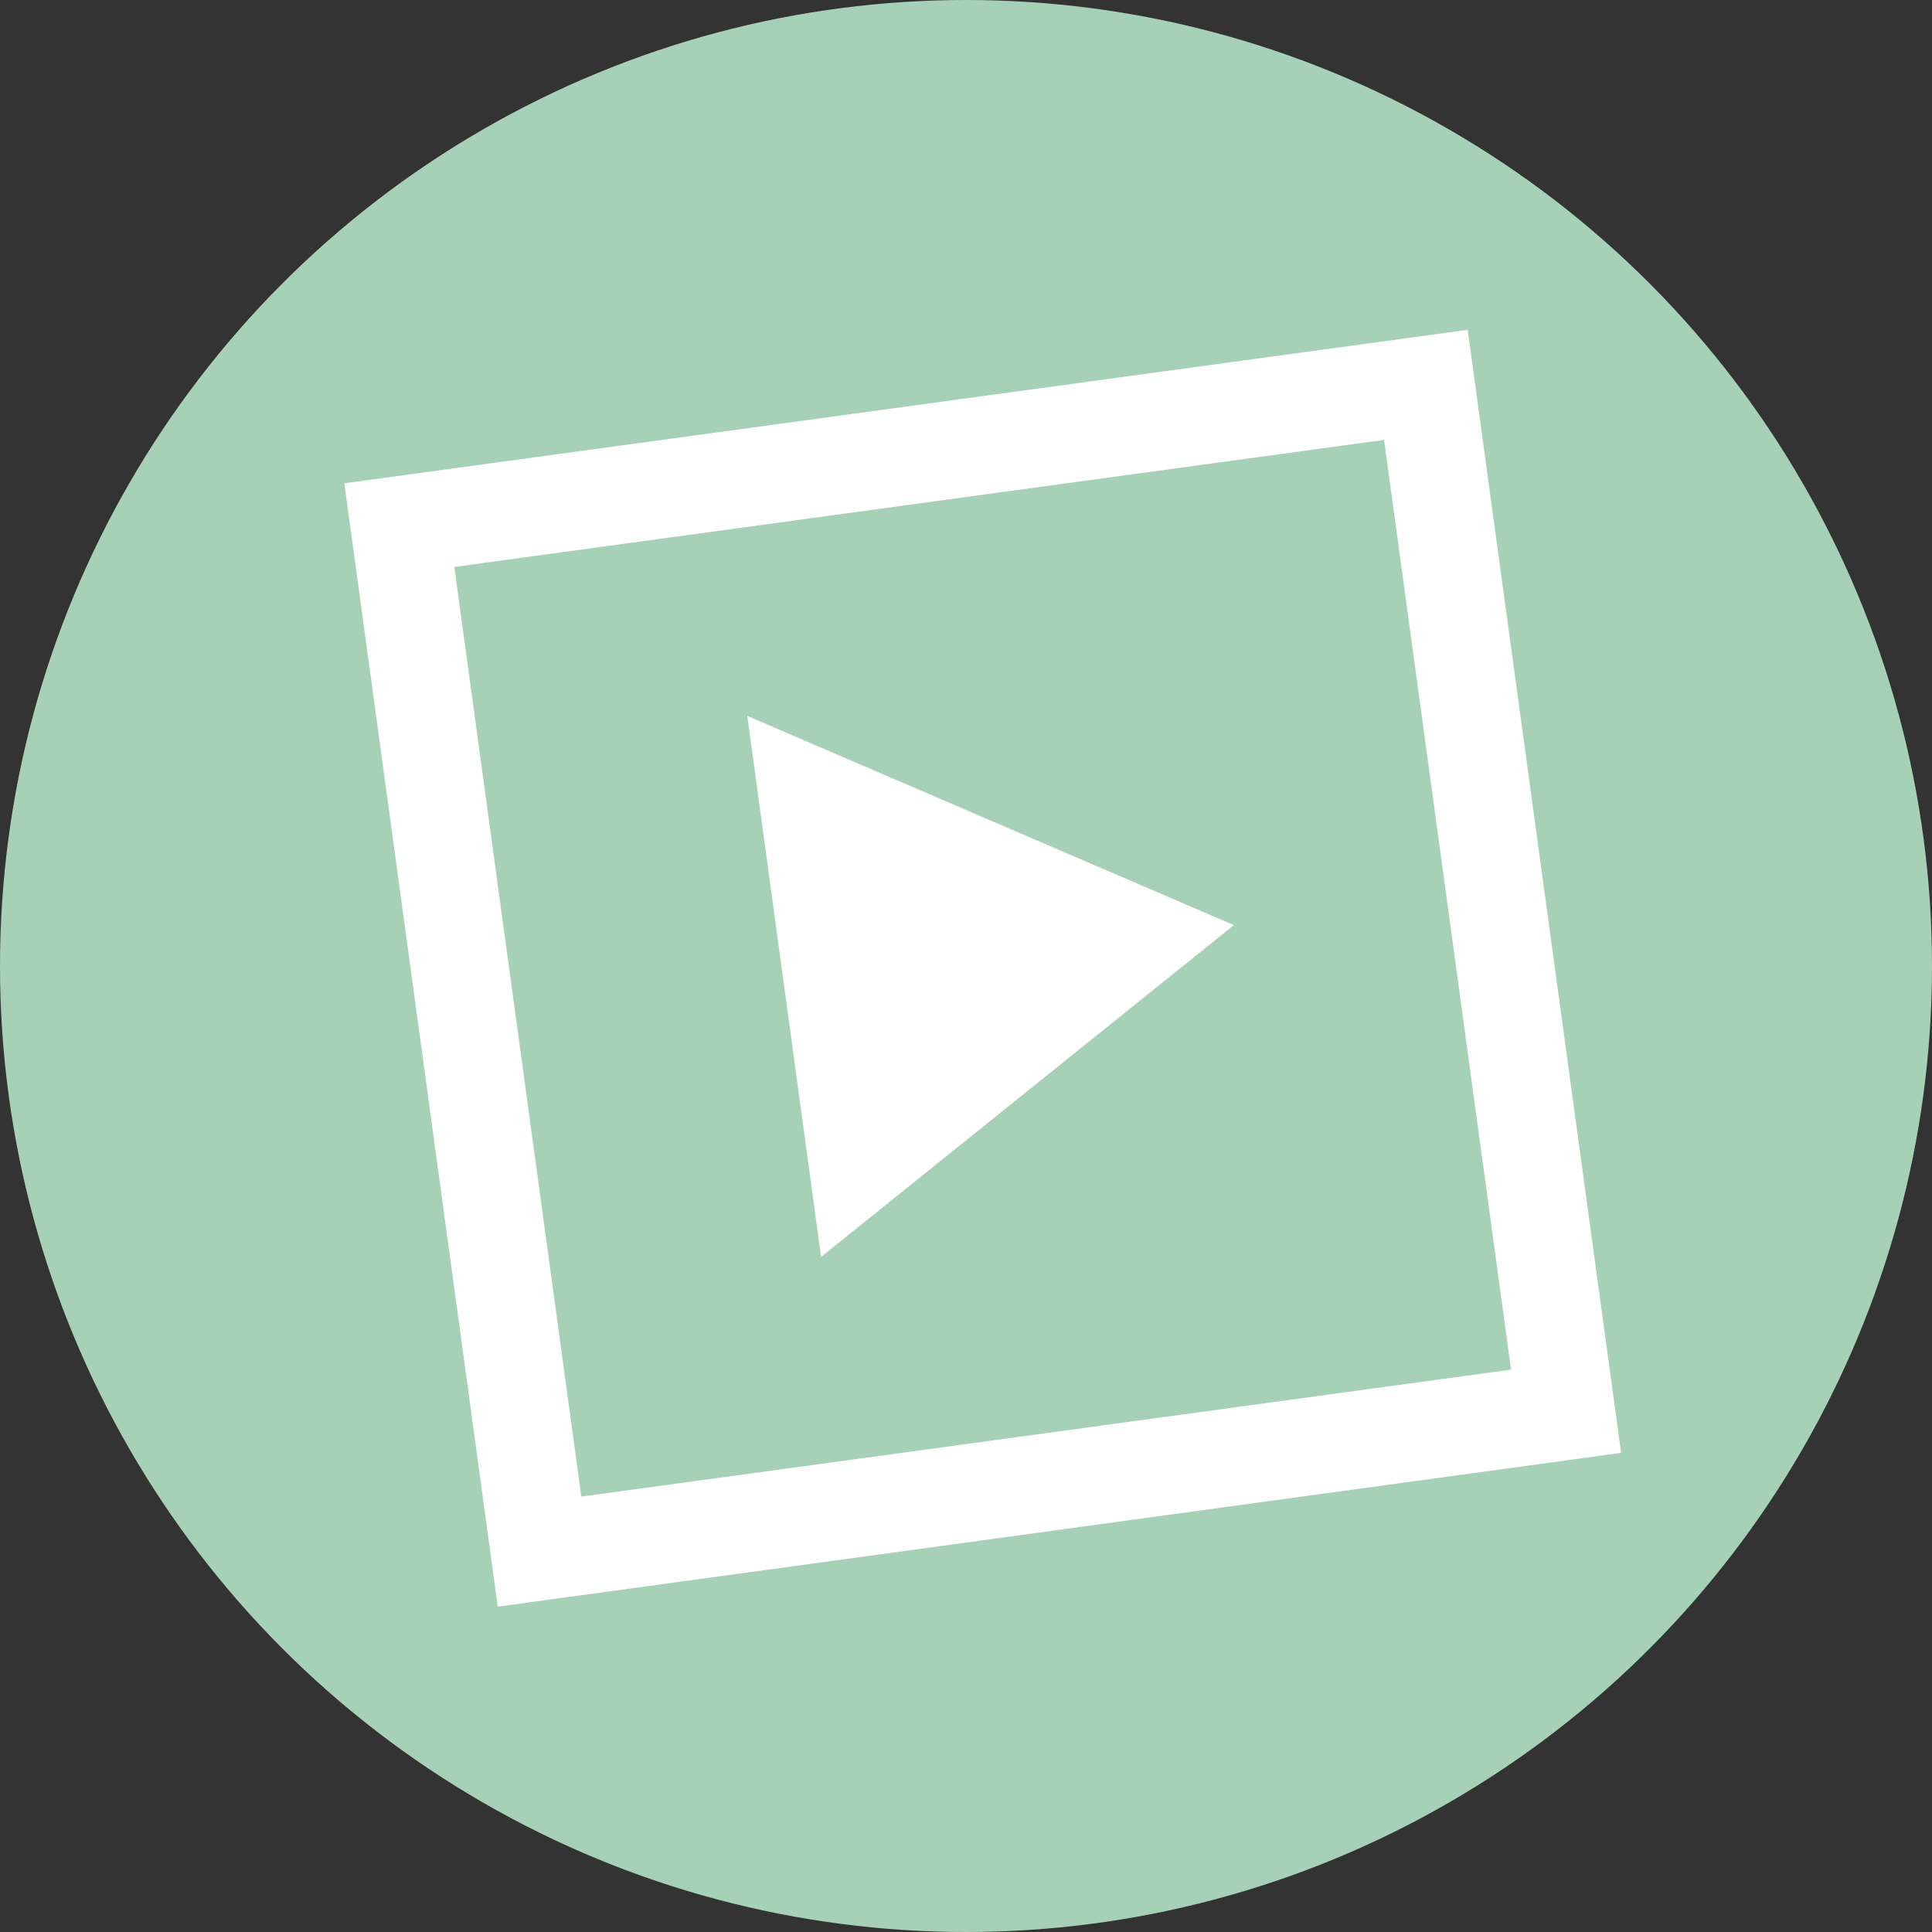 <svg xmlns="http://www.w3.org/2000/svg" viewBox="0 0 250 250"><rect x="0" y="0" width="250" height="250" fill="#333333" stroke="none"/><defs><style>.cls-1{fill:#a6d1b7;}.cls-2{fill:#fff;}</style></defs><title>Asset 28</title><g id="Layer_2" data-name="Layer 2"><g id="annotations"><circle class="cls-1" cx="125" cy="125" r="125"/><rect class="cls-1" x="60.13" y="58.26" width="134.07" height="134.07" transform="translate(-15.79 18.37) rotate(-7.78)"/><path class="cls-2" d="M64.41,207.9,44.56,62.54,189.92,42.68,209.77,188ZM58.79,73.36l16.43,120.3,120.31-16.43L179.1,56.92Z"/><polygon class="cls-2" points="95.11 90.56 162.13 119.33 105.29 165.02 95.11 90.56"/><path class="cls-1" d="M104.33,167.44l-10.79-79L164.61,119ZM96.7,92.64l9.55,70,53.41-42.93Z"/></g></g></svg>